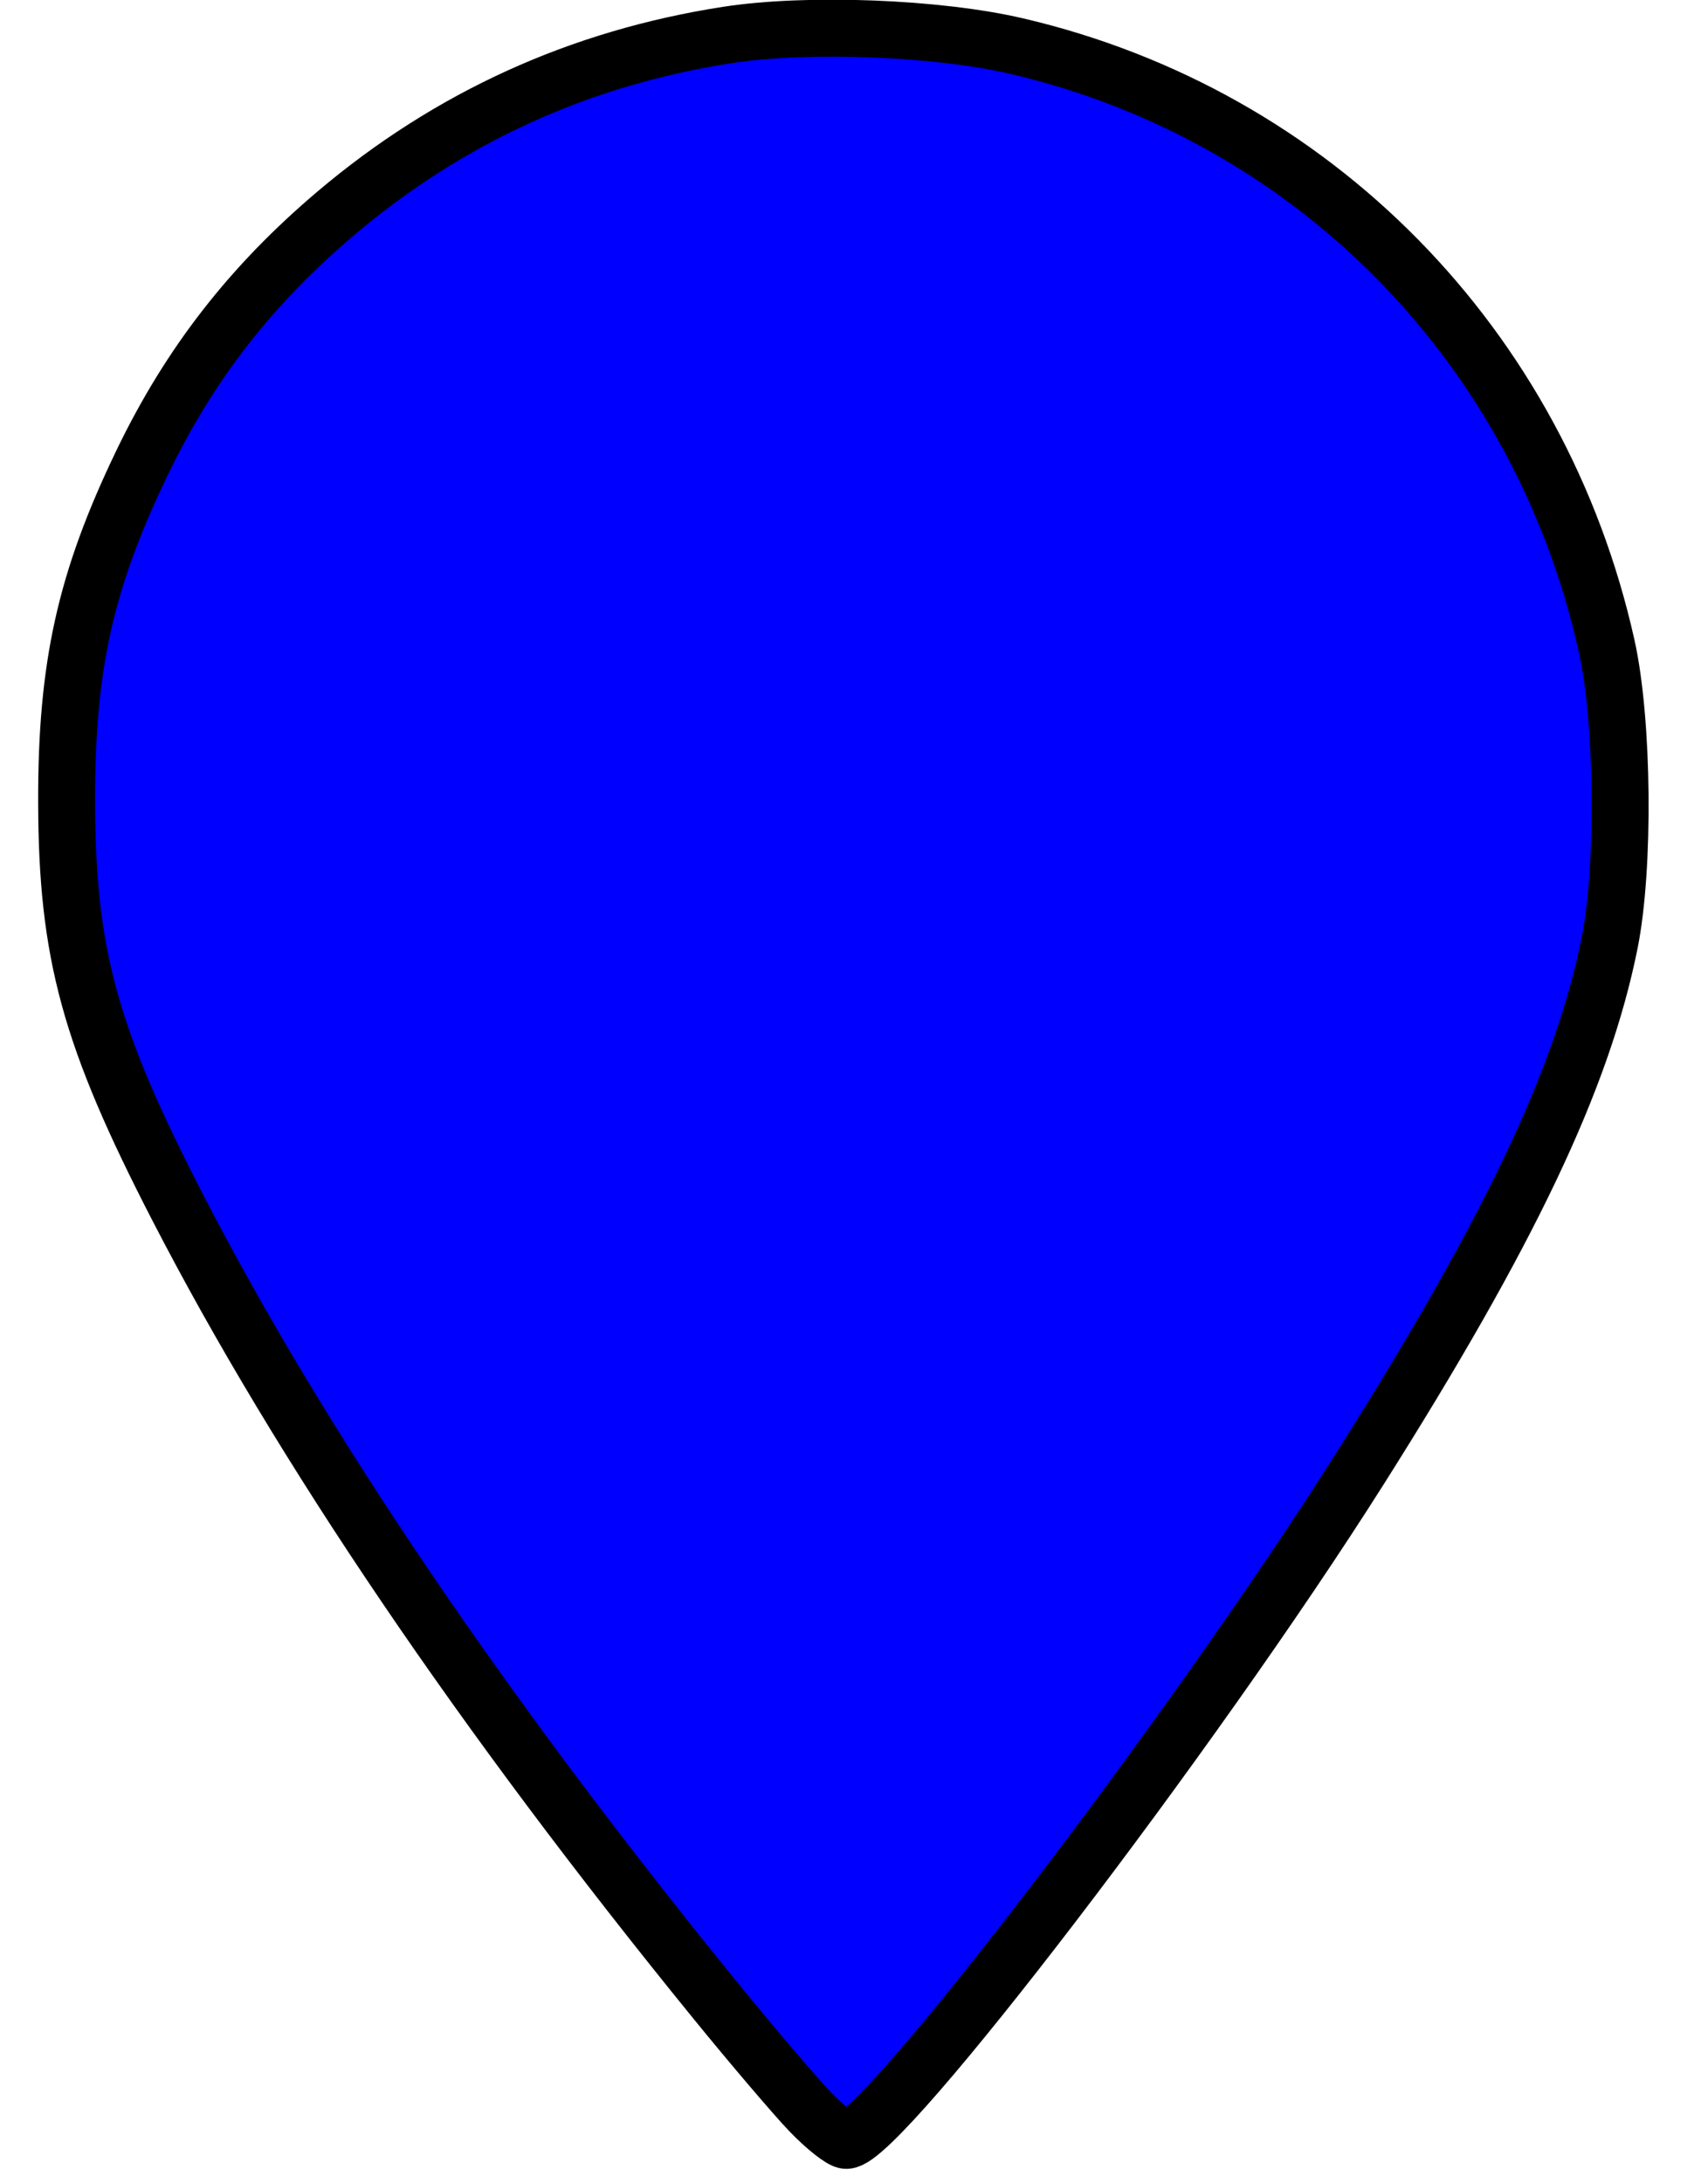 <?xml version="1.0" encoding="UTF-8" standalone="no"?>
<svg
   xmlns:dc="http://purl.org/dc/elements/1.1/"
   xmlns:cc="http://creativecommons.org/ns#"
   xmlns:rdf="http://www.w3.org/1999/02/22-rdf-syntax-ns#"
   xmlns:svg="http://www.w3.org/2000/svg"
   xmlns="http://www.w3.org/2000/svg"
   xmlns:sodipodi="http://sodipodi.sourceforge.net/DTD/sodipodi-0.dtd"
   xmlns:inkscape="http://www.inkscape.org/namespaces/inkscape"
   height="23px"
   version="1.1"
   viewBox="0 0 18 23"
   width="18px"
   id="svg4187"
   inkscape:version="0.91 r13725"
   sodipodi:docname="marker_site_water.svg"
   inkscape:export-filename="/home/marc/sigte/projectes_marc/mosquito/test.png"
   inkscape:export-xdpi="90"
   inkscape:export-ydpi="90">
  <sodipodi:namedview
     pagecolor="#ffffff"
     bordercolor="#666666"
     borderopacity="1"
     objecttolerance="10"
     gridtolerance="10"
     guidetolerance="10"
     inkscape:pageopacity="0"
     inkscape:pageshadow="2"
     inkscape:window-width="1680"
     inkscape:window-height="988"
     id="namedview4199"
     showgrid="false"
     inkscape:zoom="17.341851"
     inkscape:cx="-9.6937851"
     inkscape:cy="10.161842"
     inkscape:window-x="-8"
     inkscape:window-y="-8"
     inkscape:window-maximized="1"
     inkscape:current-layer="svg4187" />
  <desc
     id="desc4191" />
  <defs
     id="defs4193" />
  <path
     style="fill:#0000ff;fill-opacity:1;stroke:#000000;stroke-width:0.6;stroke-miterlimit:4;stroke-dasharray:none;stroke-opacity:1"
     d="M 8.537,22.246 C 8.377,22.079 7.927,21.551 7.537,21.072 5.084,18.057 3.17,15.235 1.871,12.717 0.945,10.922 0.706,10.048 0.702,8.45 c -0.003,-1.434 0.197,-2.333 0.795,-3.575 0.502,-1.041 1.148,-1.872 2.048,-2.633 1.194,-1.009 2.57,-1.634 4.123,-1.874 0.842,-0.13 2.213,-0.077 3.048,0.118 3.124,0.73 5.512,3.159 6.216,6.32 0.176,0.788 0.191,2.334 0.031,3.129 -0.288,1.432 -1.056,3.046 -2.639,5.549 -1.758,2.779 -5.037,7.064 -5.405,7.064 -0.05,0 -0.222,-0.136 -0.383,-0.303 z"
     id="path4149"
     inkscape:connector-curvature="0"
     sodipodi:nodetypes="sssssssssssss" />
</svg>
